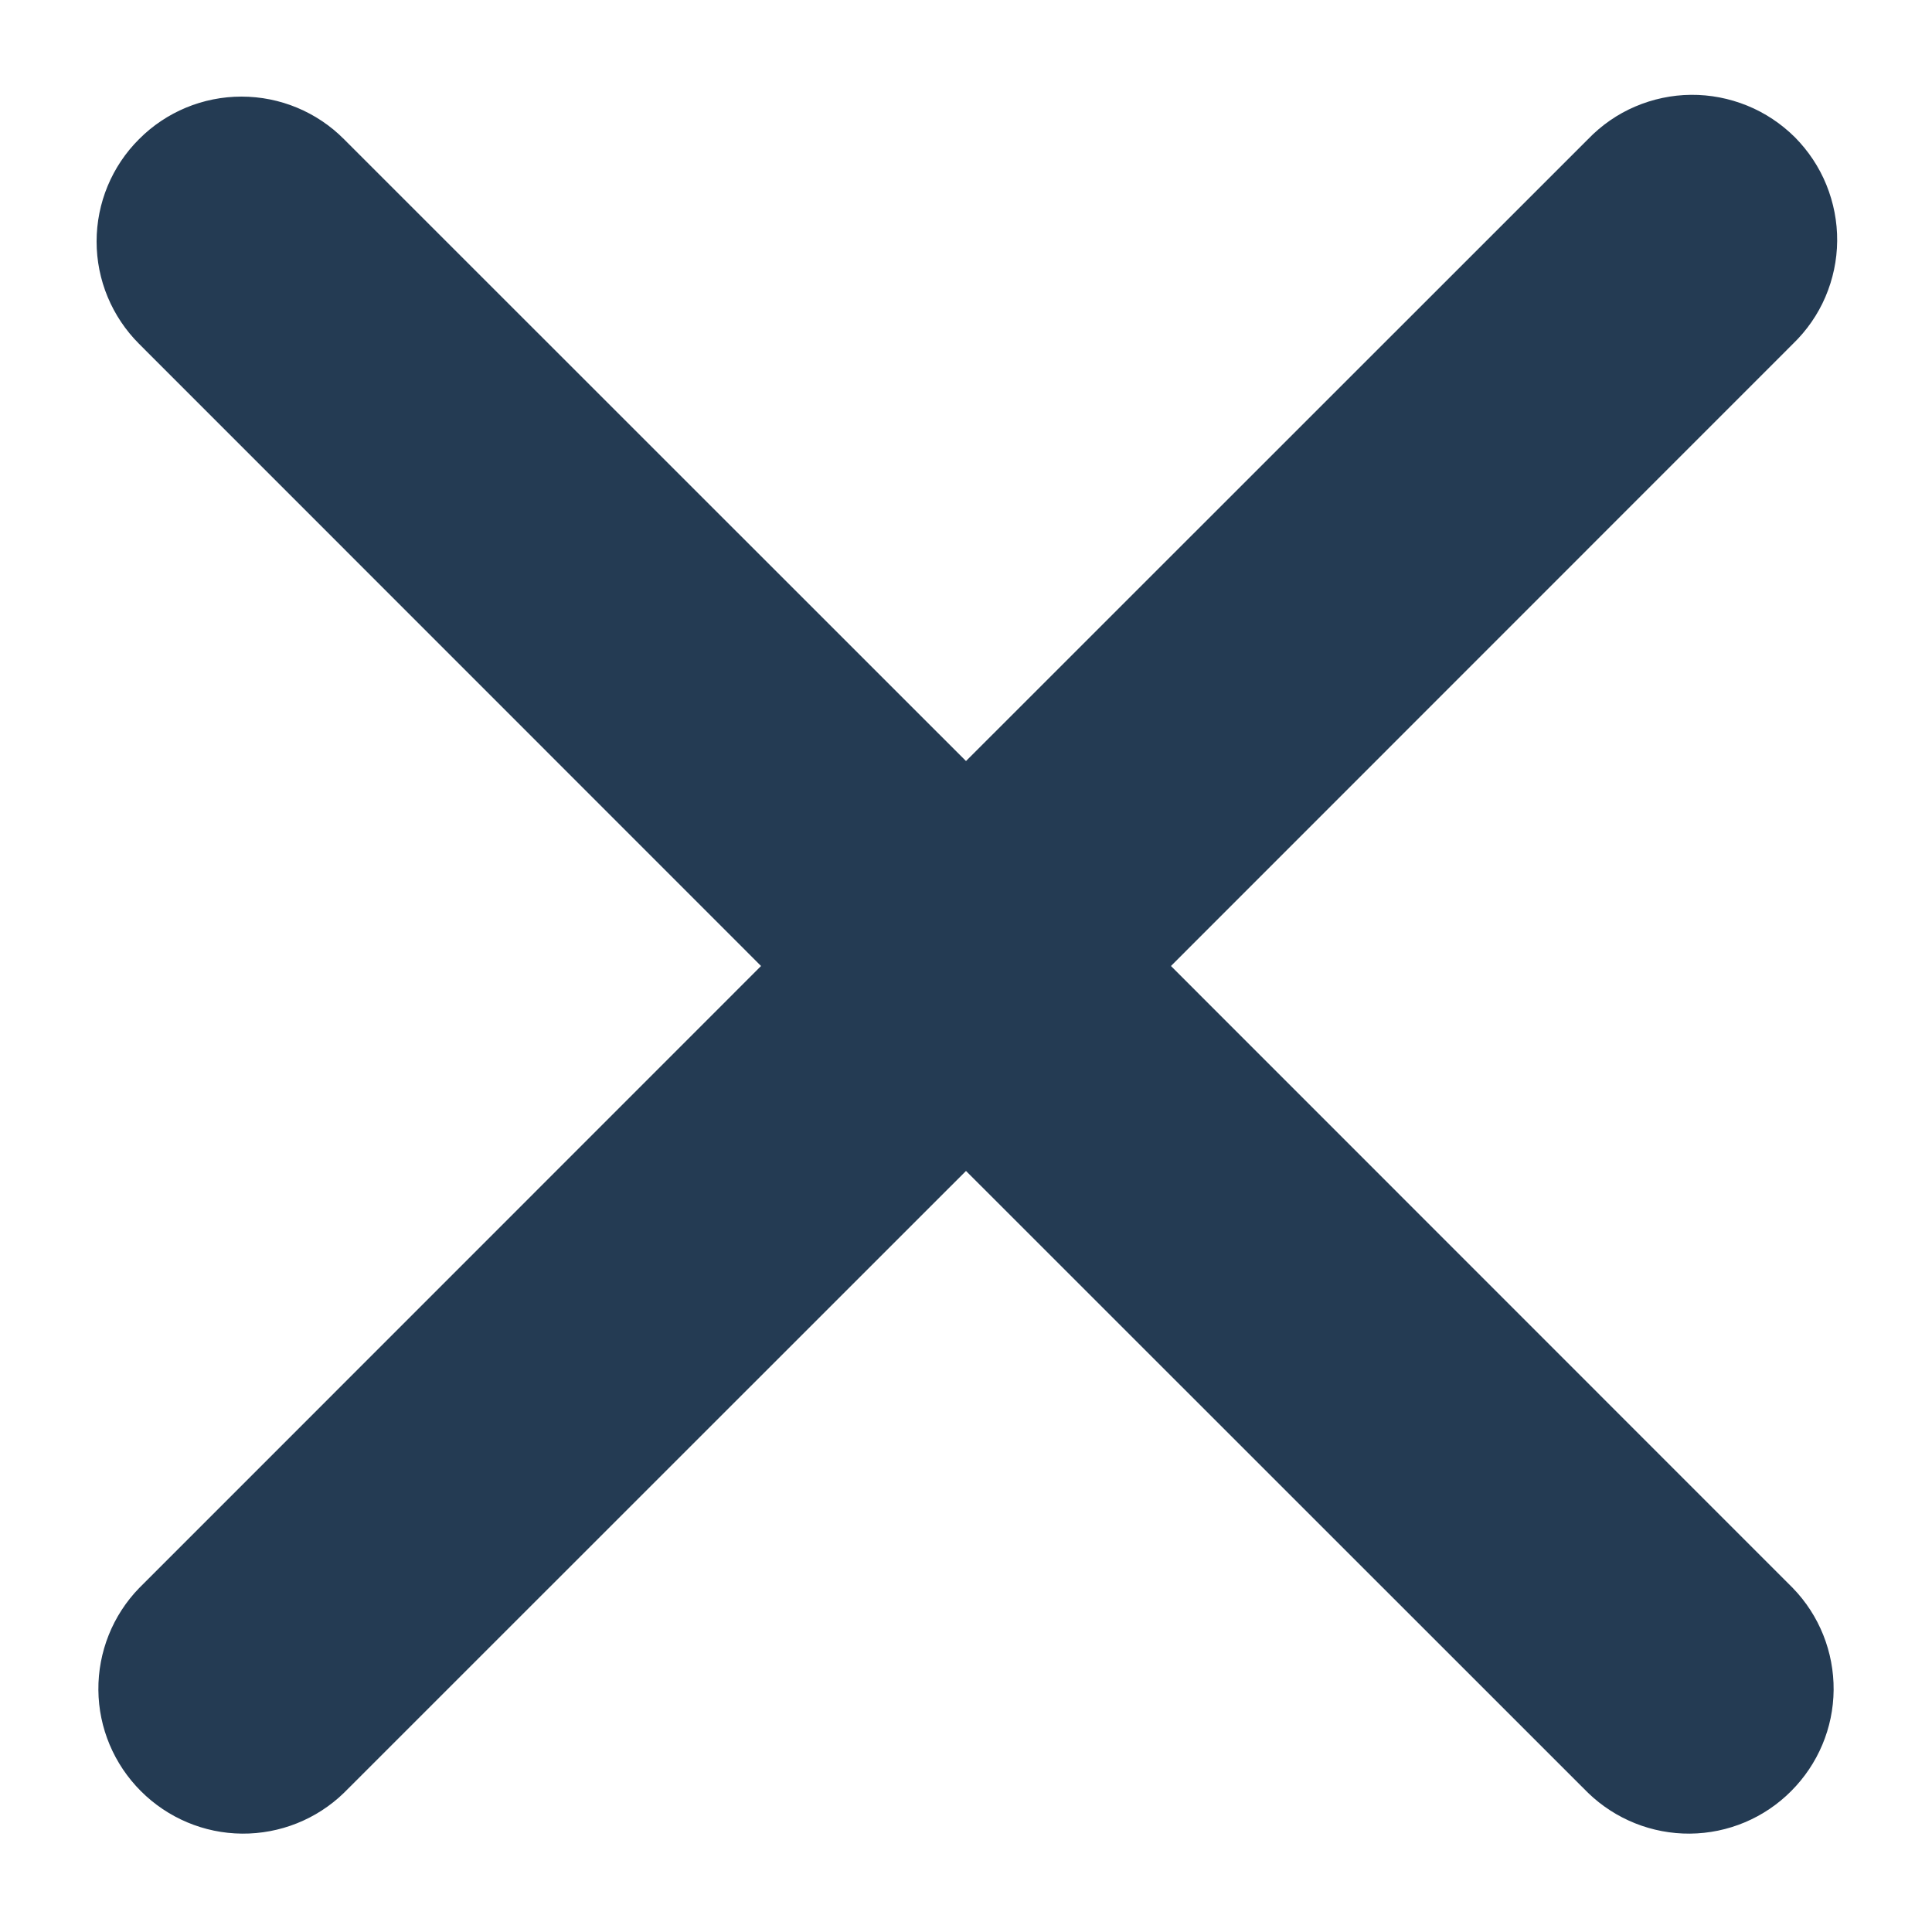 <svg width="12" height="12" viewBox="0 0 12 12" fill="none" xmlns="http://www.w3.org/2000/svg">
<path fill-rule="evenodd" clip-rule="evenodd" d="M0.864 0.864C1.032 0.695 1.261 0.6 1.5 0.6C1.739 0.6 1.968 0.695 2.136 0.864L6 4.727L9.864 0.864C9.947 0.778 10.046 0.709 10.156 0.662C10.266 0.615 10.384 0.59 10.503 0.589C10.623 0.588 10.741 0.611 10.852 0.656C10.963 0.701 11.063 0.768 11.148 0.852C11.232 0.937 11.299 1.037 11.344 1.148C11.389 1.259 11.412 1.377 11.411 1.497C11.41 1.616 11.385 1.734 11.338 1.844C11.291 1.954 11.222 2.053 11.136 2.136L7.273 6L11.136 9.864C11.3 10.033 11.391 10.261 11.389 10.497C11.387 10.733 11.292 10.958 11.125 11.125C10.959 11.292 10.733 11.387 10.497 11.389C10.261 11.391 10.034 11.3 9.864 11.136L6 7.273L2.136 11.136C1.967 11.3 1.739 11.391 1.503 11.389C1.267 11.387 1.042 11.292 0.875 11.125C0.708 10.958 0.613 10.733 0.611 10.497C0.609 10.261 0.7 10.033 0.864 9.864L4.727 6L0.864 2.136C0.695 1.967 0.6 1.739 0.6 1.5C0.6 1.261 0.695 1.032 0.864 0.864Z" fill="#243B53"/>
</svg>
